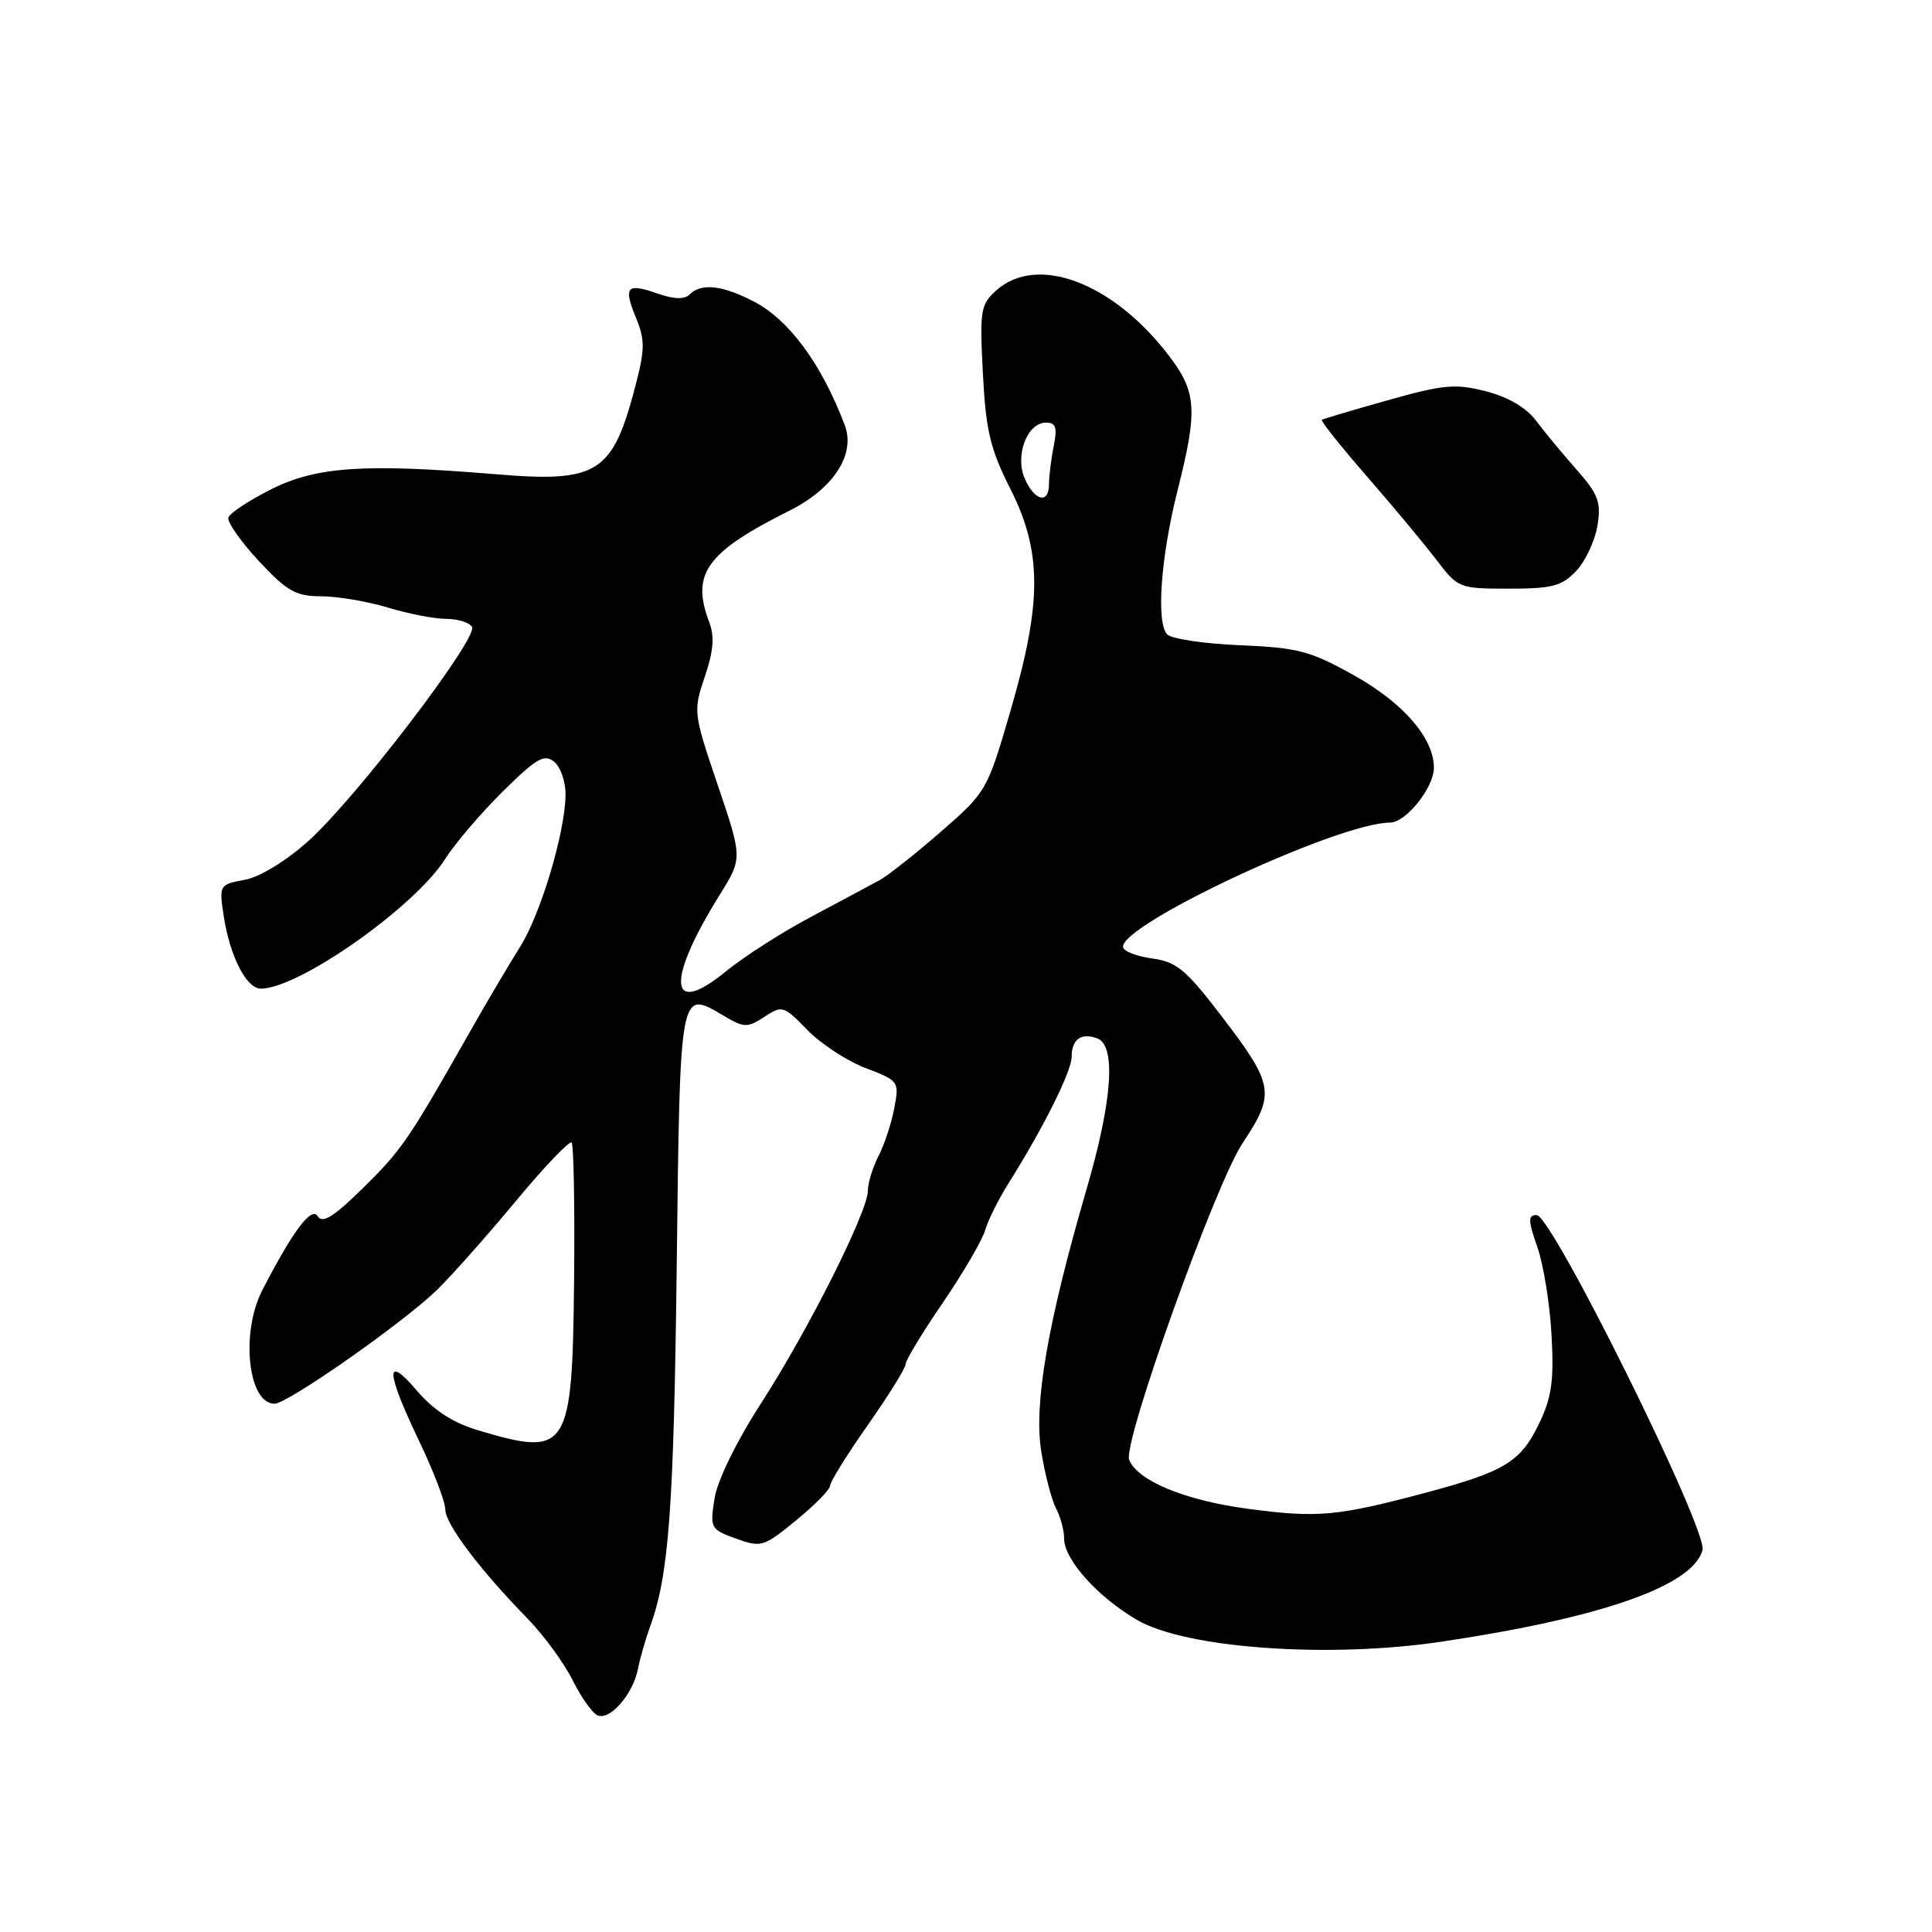<?xml version="1.0" encoding="UTF-8" standalone="no"?>
<!DOCTYPE svg PUBLIC "-//W3C//DTD SVG 1.1//EN" "http://www.w3.org/Graphics/SVG/1.1/DTD/svg11.dtd" >
<svg xmlns="http://www.w3.org/2000/svg" xmlns:xlink="http://www.w3.org/1999/xlink" version="1.1" viewBox="0 0 256 256">
 <g >
 <path fill="currentColor"
d=" M 84.54 221.12 C 84.82 219.68 85.55 217.15 86.15 215.50 C 88.63 208.72 89.28 199.89 89.67 167.70 C 90.11 130.71 90.04 131.14 95.87 134.58 C 98.61 136.20 99.03 136.21 101.29 134.73 C 103.64 133.19 103.85 133.25 106.97 136.47 C 108.75 138.30 112.22 140.58 114.69 141.52 C 119.10 143.20 119.17 143.30 118.50 146.83 C 118.13 148.81 117.19 151.66 116.41 153.17 C 115.64 154.67 115.00 156.74 115.00 157.77 C 115.00 160.54 107.10 176.26 100.81 186.00 C 97.57 191.02 95.06 196.16 94.68 198.56 C 94.06 202.49 94.15 202.65 97.52 203.87 C 100.86 205.08 101.19 204.98 105.50 201.44 C 107.98 199.42 110.00 197.35 110.00 196.84 C 110.00 196.34 112.25 192.72 115.00 188.81 C 117.75 184.89 120.00 181.27 120.00 180.76 C 120.00 180.25 122.20 176.60 124.90 172.66 C 127.59 168.72 130.13 164.38 130.54 163.00 C 130.95 161.62 132.36 158.81 133.66 156.75 C 138.20 149.55 142.00 141.94 142.00 140.04 C 142.00 137.70 143.28 136.79 145.41 137.60 C 147.91 138.56 147.39 145.88 143.99 157.52 C 138.81 175.31 136.95 186.08 137.98 192.37 C 138.47 195.42 139.36 198.80 139.94 199.89 C 140.52 200.98 141.00 202.76 141.00 203.86 C 141.00 206.64 145.40 211.57 150.65 214.64 C 157.08 218.41 175.95 219.77 190.95 217.54 C 212.20 214.38 224.35 210.12 225.59 205.39 C 226.30 202.71 205.64 161.00 203.61 161.00 C 202.46 161.00 202.47 161.69 203.71 165.25 C 204.53 167.59 205.37 172.85 205.59 176.94 C 205.92 183.01 205.61 185.17 203.90 188.71 C 201.48 193.71 199.35 195.00 189.00 197.77 C 177.18 200.92 174.61 201.16 165.33 199.92 C 157.03 198.82 150.72 196.21 149.62 193.43 C 148.75 191.22 161.02 156.94 164.64 151.49 C 169.04 144.86 168.85 143.76 161.73 134.47 C 157.14 128.47 155.87 127.43 152.66 127.00 C 150.61 126.72 148.88 126.05 148.81 125.50 C 148.43 122.51 177.38 109.00 184.18 109.00 C 186.29 109.00 190.00 104.37 190.00 101.73 C 190.00 97.82 185.97 93.15 179.42 89.49 C 173.62 86.25 172.00 85.82 164.33 85.50 C 159.60 85.30 155.26 84.66 154.67 84.07 C 153.17 82.57 153.80 73.79 156.07 64.83 C 158.74 54.22 158.57 51.90 154.75 46.95 C 147.35 37.37 137.36 33.66 131.99 38.50 C 129.93 40.35 129.80 41.15 130.24 49.50 C 130.63 57.05 131.21 59.50 133.85 64.72 C 138.09 73.09 138.10 79.78 133.89 94.20 C 130.81 104.77 130.70 104.96 124.68 110.20 C 121.33 113.12 117.67 116.01 116.54 116.63 C 115.42 117.25 111.35 119.42 107.50 121.47 C 103.65 123.51 98.55 126.77 96.18 128.72 C 88.61 134.91 88.21 130.07 95.34 118.61 C 98.39 113.72 98.39 113.72 95.10 104.01 C 91.87 94.48 91.84 94.22 93.39 89.67 C 94.54 86.29 94.70 84.34 93.98 82.45 C 91.54 76.02 93.57 73.19 104.60 67.67 C 110.47 64.73 113.40 60.19 111.93 56.32 C 108.82 48.14 104.52 42.32 99.79 39.90 C 95.66 37.78 92.91 37.49 91.39 39.01 C 90.70 39.70 89.32 39.66 87.14 38.90 C 83.02 37.46 82.57 37.97 84.28 42.13 C 85.46 45.01 85.46 46.30 84.24 50.97 C 81.18 62.75 79.28 63.97 65.70 62.84 C 48.41 61.40 41.98 61.82 36.04 64.78 C 33.04 66.28 30.44 67.99 30.26 68.58 C 30.09 69.18 31.90 71.76 34.29 74.33 C 38.04 78.35 39.18 79.00 42.57 79.01 C 44.73 79.02 48.71 79.69 51.41 80.51 C 54.11 81.33 57.57 82.00 59.10 82.00 C 60.63 82.00 62.18 82.48 62.54 83.06 C 63.42 84.49 47.20 105.73 40.90 111.40 C 37.91 114.09 34.46 116.20 32.43 116.58 C 29.06 117.21 29.02 117.27 29.64 121.36 C 30.46 126.71 32.65 131.00 34.56 131.00 C 39.60 131.00 54.97 120.18 59.00 113.80 C 60.29 111.76 63.72 107.75 66.62 104.88 C 71.11 100.44 72.13 99.86 73.45 100.96 C 74.30 101.67 74.97 103.65 74.94 105.37 C 74.85 110.45 71.62 121.19 68.89 125.50 C 67.50 127.70 64.36 133.01 61.93 137.31 C 54.12 151.07 53.20 152.41 48.02 157.50 C 44.23 161.22 42.72 162.16 42.11 161.17 C 41.27 159.82 38.84 163.05 34.77 170.93 C 31.85 176.58 32.86 186.00 36.38 186.00 C 38.13 186.00 53.60 175.15 58.00 170.83 C 59.92 168.94 64.59 163.68 68.36 159.14 C 72.13 154.60 75.45 151.12 75.74 151.40 C 76.02 151.69 76.17 159.92 76.07 169.70 C 75.83 192.23 75.29 193.08 63.41 189.54 C 60.02 188.53 57.50 186.90 55.26 184.29 C 51.01 179.31 51.10 181.67 55.50 190.86 C 57.42 194.88 59.00 198.98 59.00 199.99 C 59.00 201.93 63.52 207.93 69.93 214.50 C 72.07 216.70 74.75 220.37 75.89 222.66 C 77.02 224.94 78.52 227.04 79.22 227.31 C 80.89 227.95 83.88 224.46 84.54 221.12 Z  M 208.87 75.64 C 210.08 74.35 211.34 71.65 211.67 69.66 C 212.18 66.53 211.79 65.50 208.88 62.20 C 207.02 60.09 204.60 57.17 203.50 55.70 C 202.24 54.02 199.80 52.59 196.90 51.85 C 192.85 50.81 191.28 50.95 183.90 53.03 C 179.28 54.33 175.34 55.50 175.15 55.63 C 174.96 55.76 177.67 59.15 181.17 63.18 C 184.68 67.21 188.82 72.19 190.39 74.25 C 193.18 77.93 193.37 78.00 199.94 78.00 C 205.70 78.00 206.97 77.66 208.87 75.64 Z  M 135.82 63.50 C 134.43 60.44 136.08 56.00 138.60 56.00 C 139.91 56.00 140.12 56.64 139.62 59.12 C 139.28 60.84 139.00 63.09 139.00 64.12 C 139.00 66.80 137.16 66.44 135.82 63.50 Z "/>
</g>
</svg>